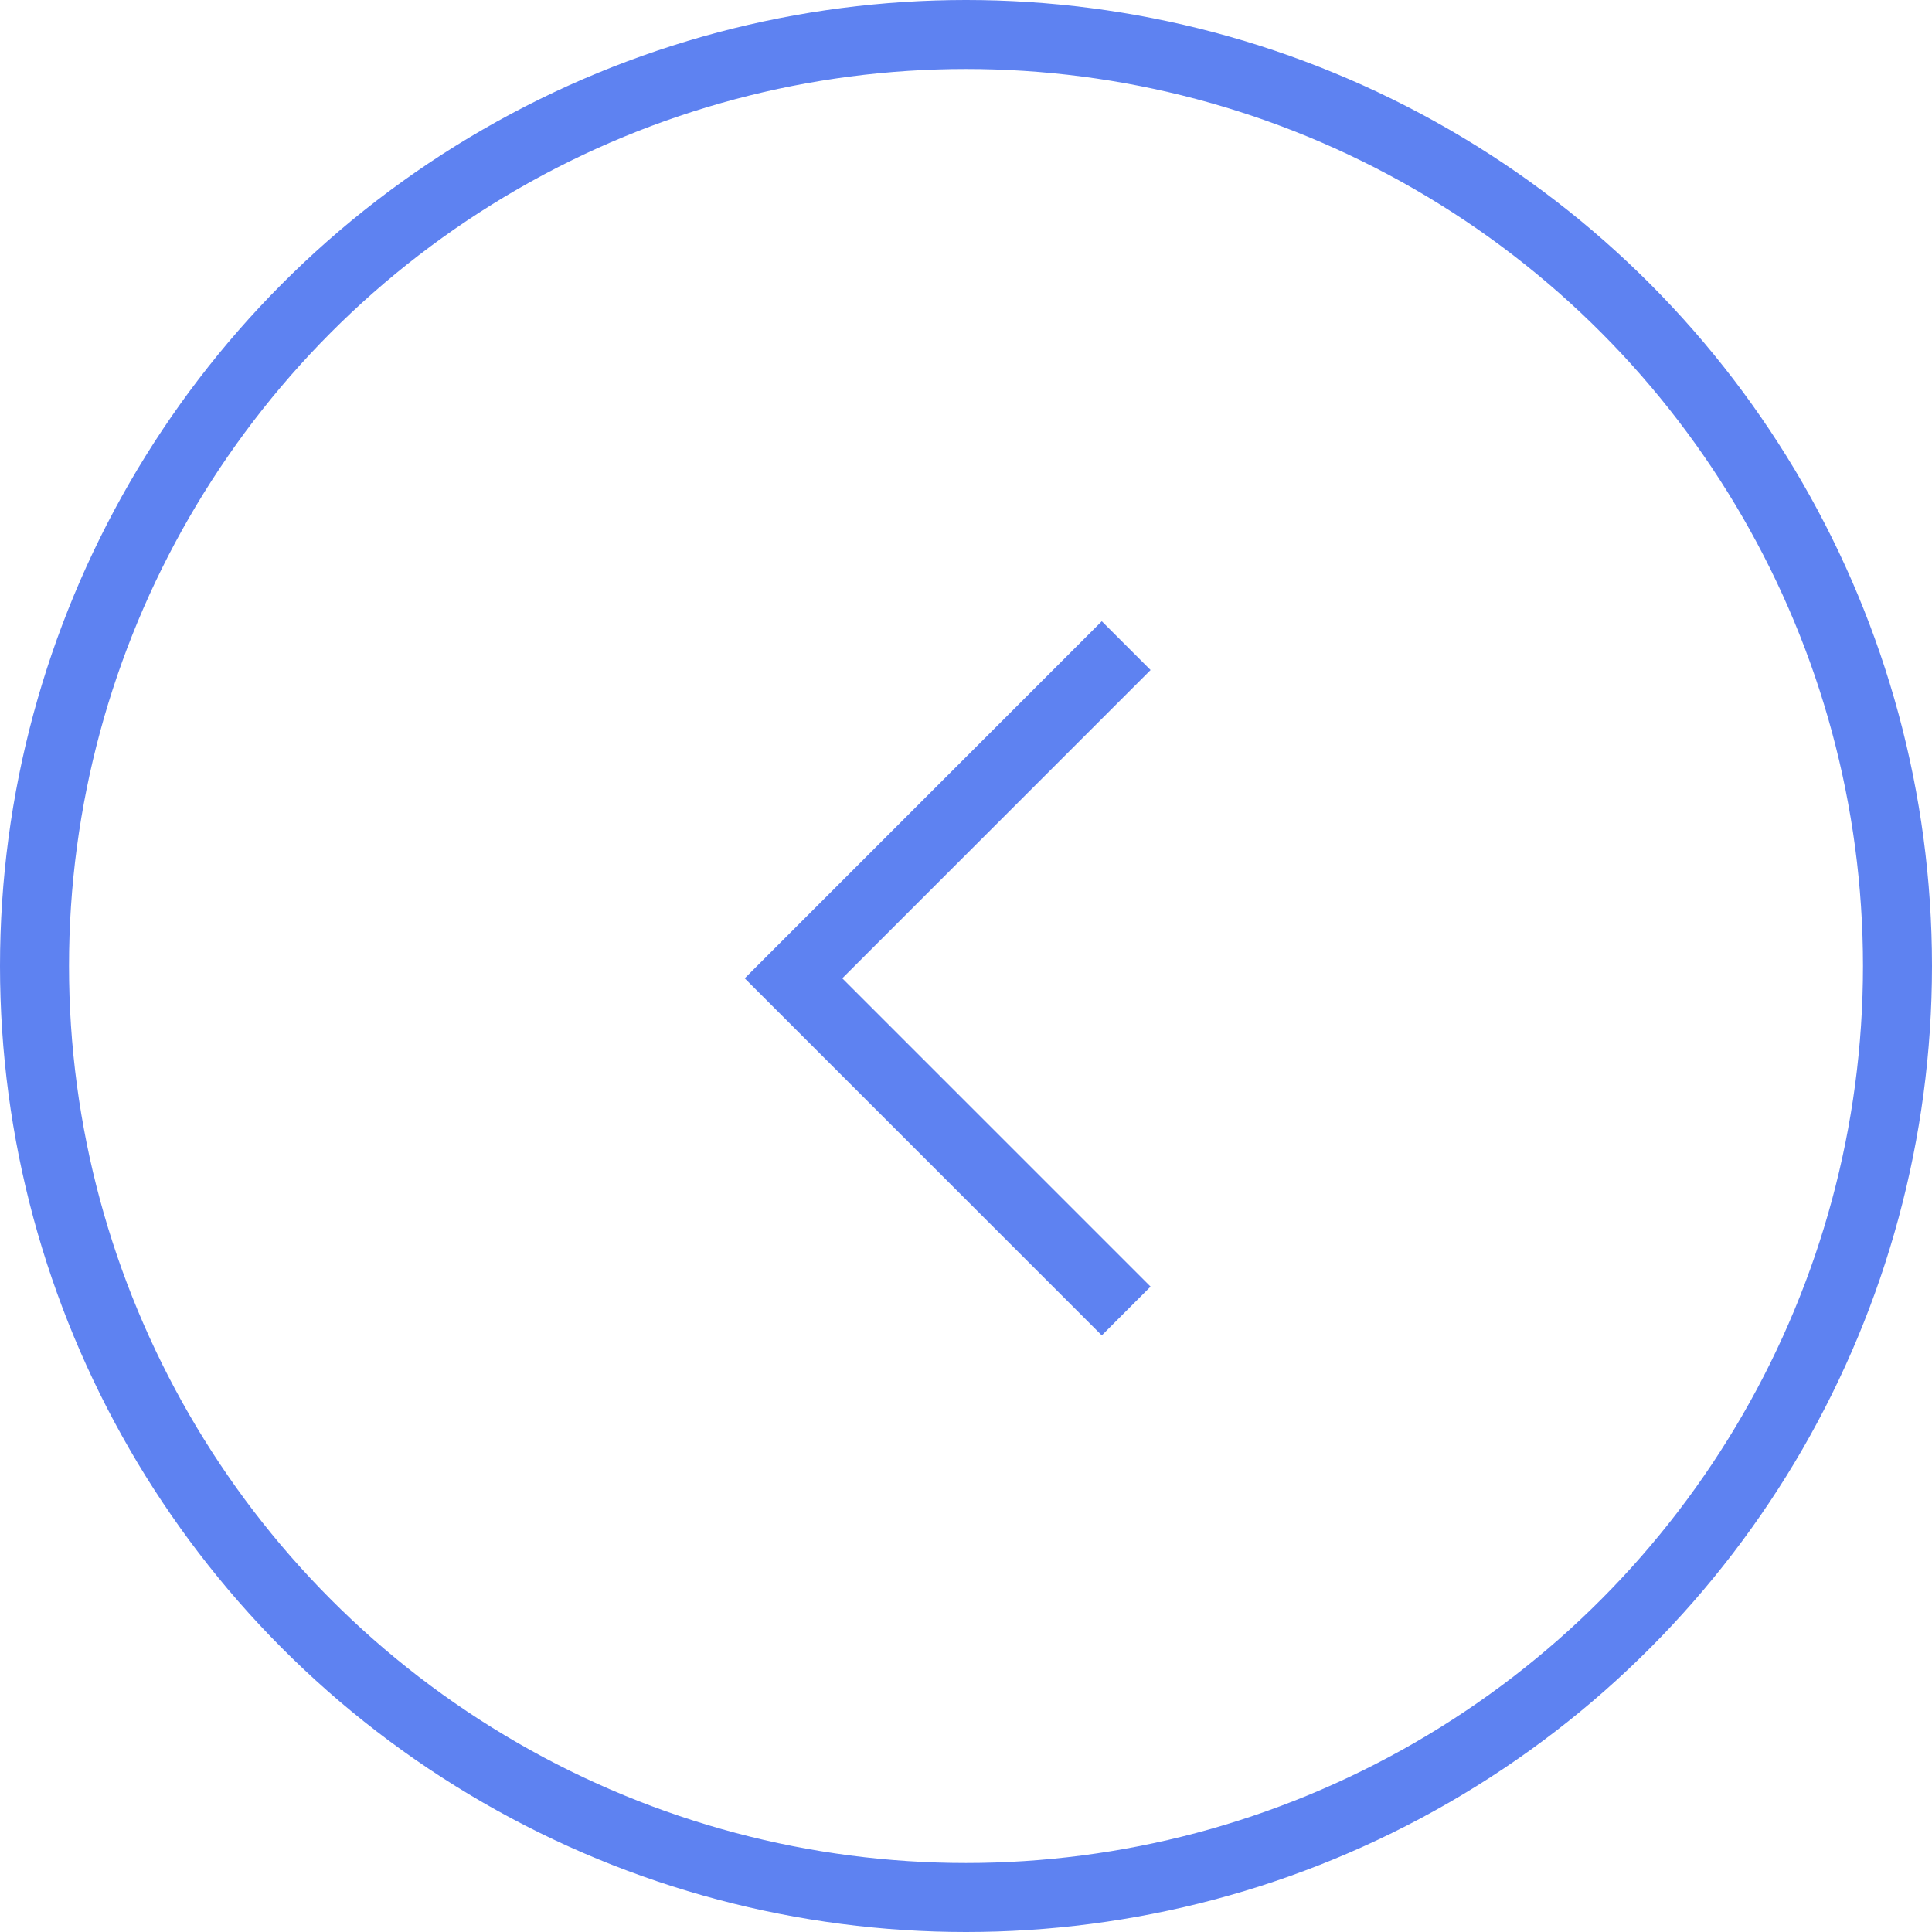 <svg xmlns="http://www.w3.org/2000/svg" width="56" height="56" viewBox="0 0 56 56">
  <g id="naxt" transform="translate(0 56)">
    <g id="Oval_5" data-name="Oval 5" transform="translate(56) rotate(180)" fill="none" stroke="#5e82f1" stroke-miterlimit="10" stroke-width="2">
      <circle cx="28" cy="28" r="28" stroke="none"/>
      <circle cx="28" cy="28" r="27" fill="none"/>
    </g>
    <path id="Path_2" data-name="Path 2" d="M-9.643,0,0,9.643l-9.643,9.643" transform="translate(23 -18) rotate(180)" fill="none" stroke="#5e82f1" stroke-miterlimit="10" stroke-width="2"/>
  </g>
</svg>
